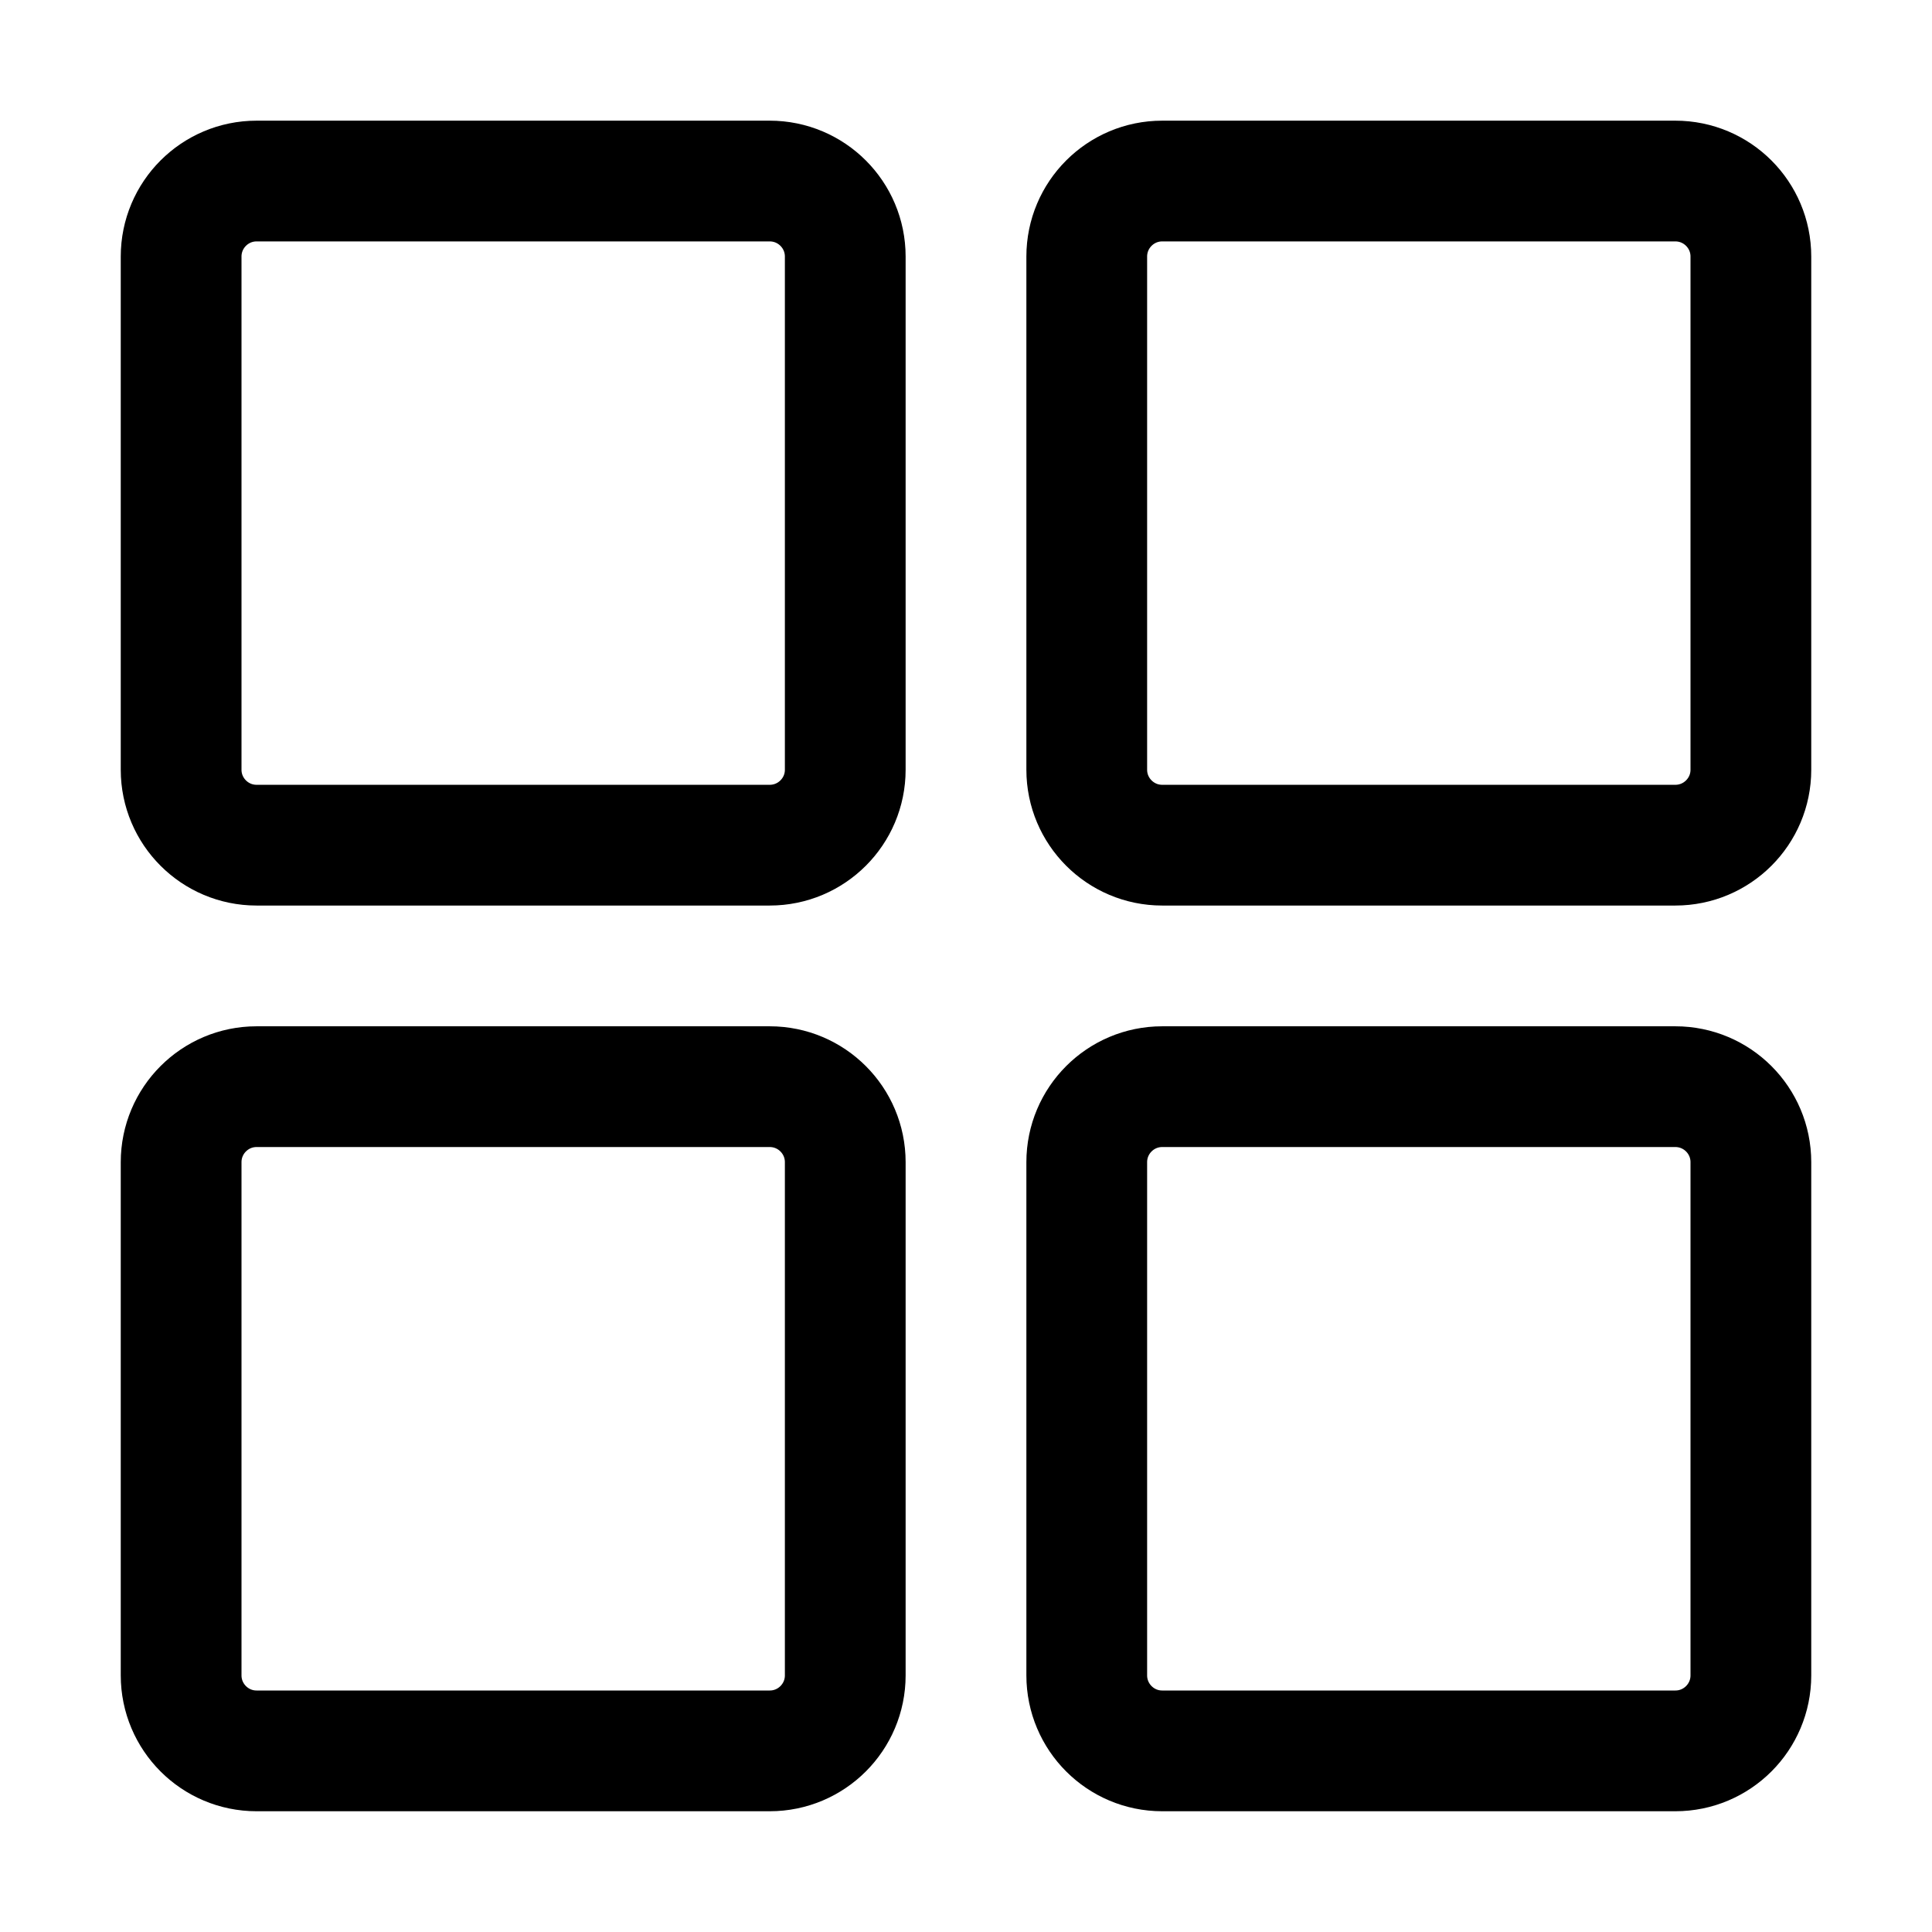 <svg width="24" height="24" viewBox="0 0 24 24" fill="none" xmlns="http://www.w3.org/2000/svg">
<g clip-path="url(#clip0_1037_10390)">
<path d="M9.562 2.249H3.187C2.67 2.249 2.25 2.669 2.25 3.187V9.562C2.25 10.079 2.67 10.499 3.187 10.499H9.562C10.08 10.499 10.5 10.079 10.5 9.562V3.187C10.5 2.669 10.08 2.249 9.562 2.249Z" stroke="black" stroke-width="1.5" stroke-linecap="round" stroke-linejoin="round"/>
<path d="M20.812 2.249H14.437C13.92 2.249 13.5 2.669 13.5 3.187V9.562C13.5 10.079 13.92 10.499 14.437 10.499H20.812C21.33 10.499 21.75 10.079 21.75 9.562V3.187C21.75 2.669 21.33 2.249 20.812 2.249Z" stroke="black" stroke-width="1.5" stroke-linecap="round" stroke-linejoin="round"/>
<path d="M9.562 13.499H3.187C2.67 13.499 2.25 13.919 2.25 14.437V20.812C2.25 21.33 2.67 21.75 3.187 21.75H9.562C10.08 21.75 10.5 21.33 10.5 20.812V14.437C10.5 13.919 10.08 13.499 9.562 13.499Z" stroke="black" stroke-width="1.5" stroke-linecap="round" stroke-linejoin="round"/>
<path d="M20.812 13.499H14.437C13.92 13.499 13.5 13.919 13.5 14.437V20.812C13.5 21.33 13.92 21.75 14.437 21.75H20.812C21.33 21.75 21.75 21.33 21.75 20.812V14.437C21.75 13.919 21.33 13.499 20.812 13.499Z" stroke="black" stroke-width="1.5" stroke-linecap="round" stroke-linejoin="round"/>
</g>
<defs>
<clipPath id="clip0_1037_10390">
<rect width="24" height="24" fill="white"/>
</clipPath>
</defs>
</svg>
